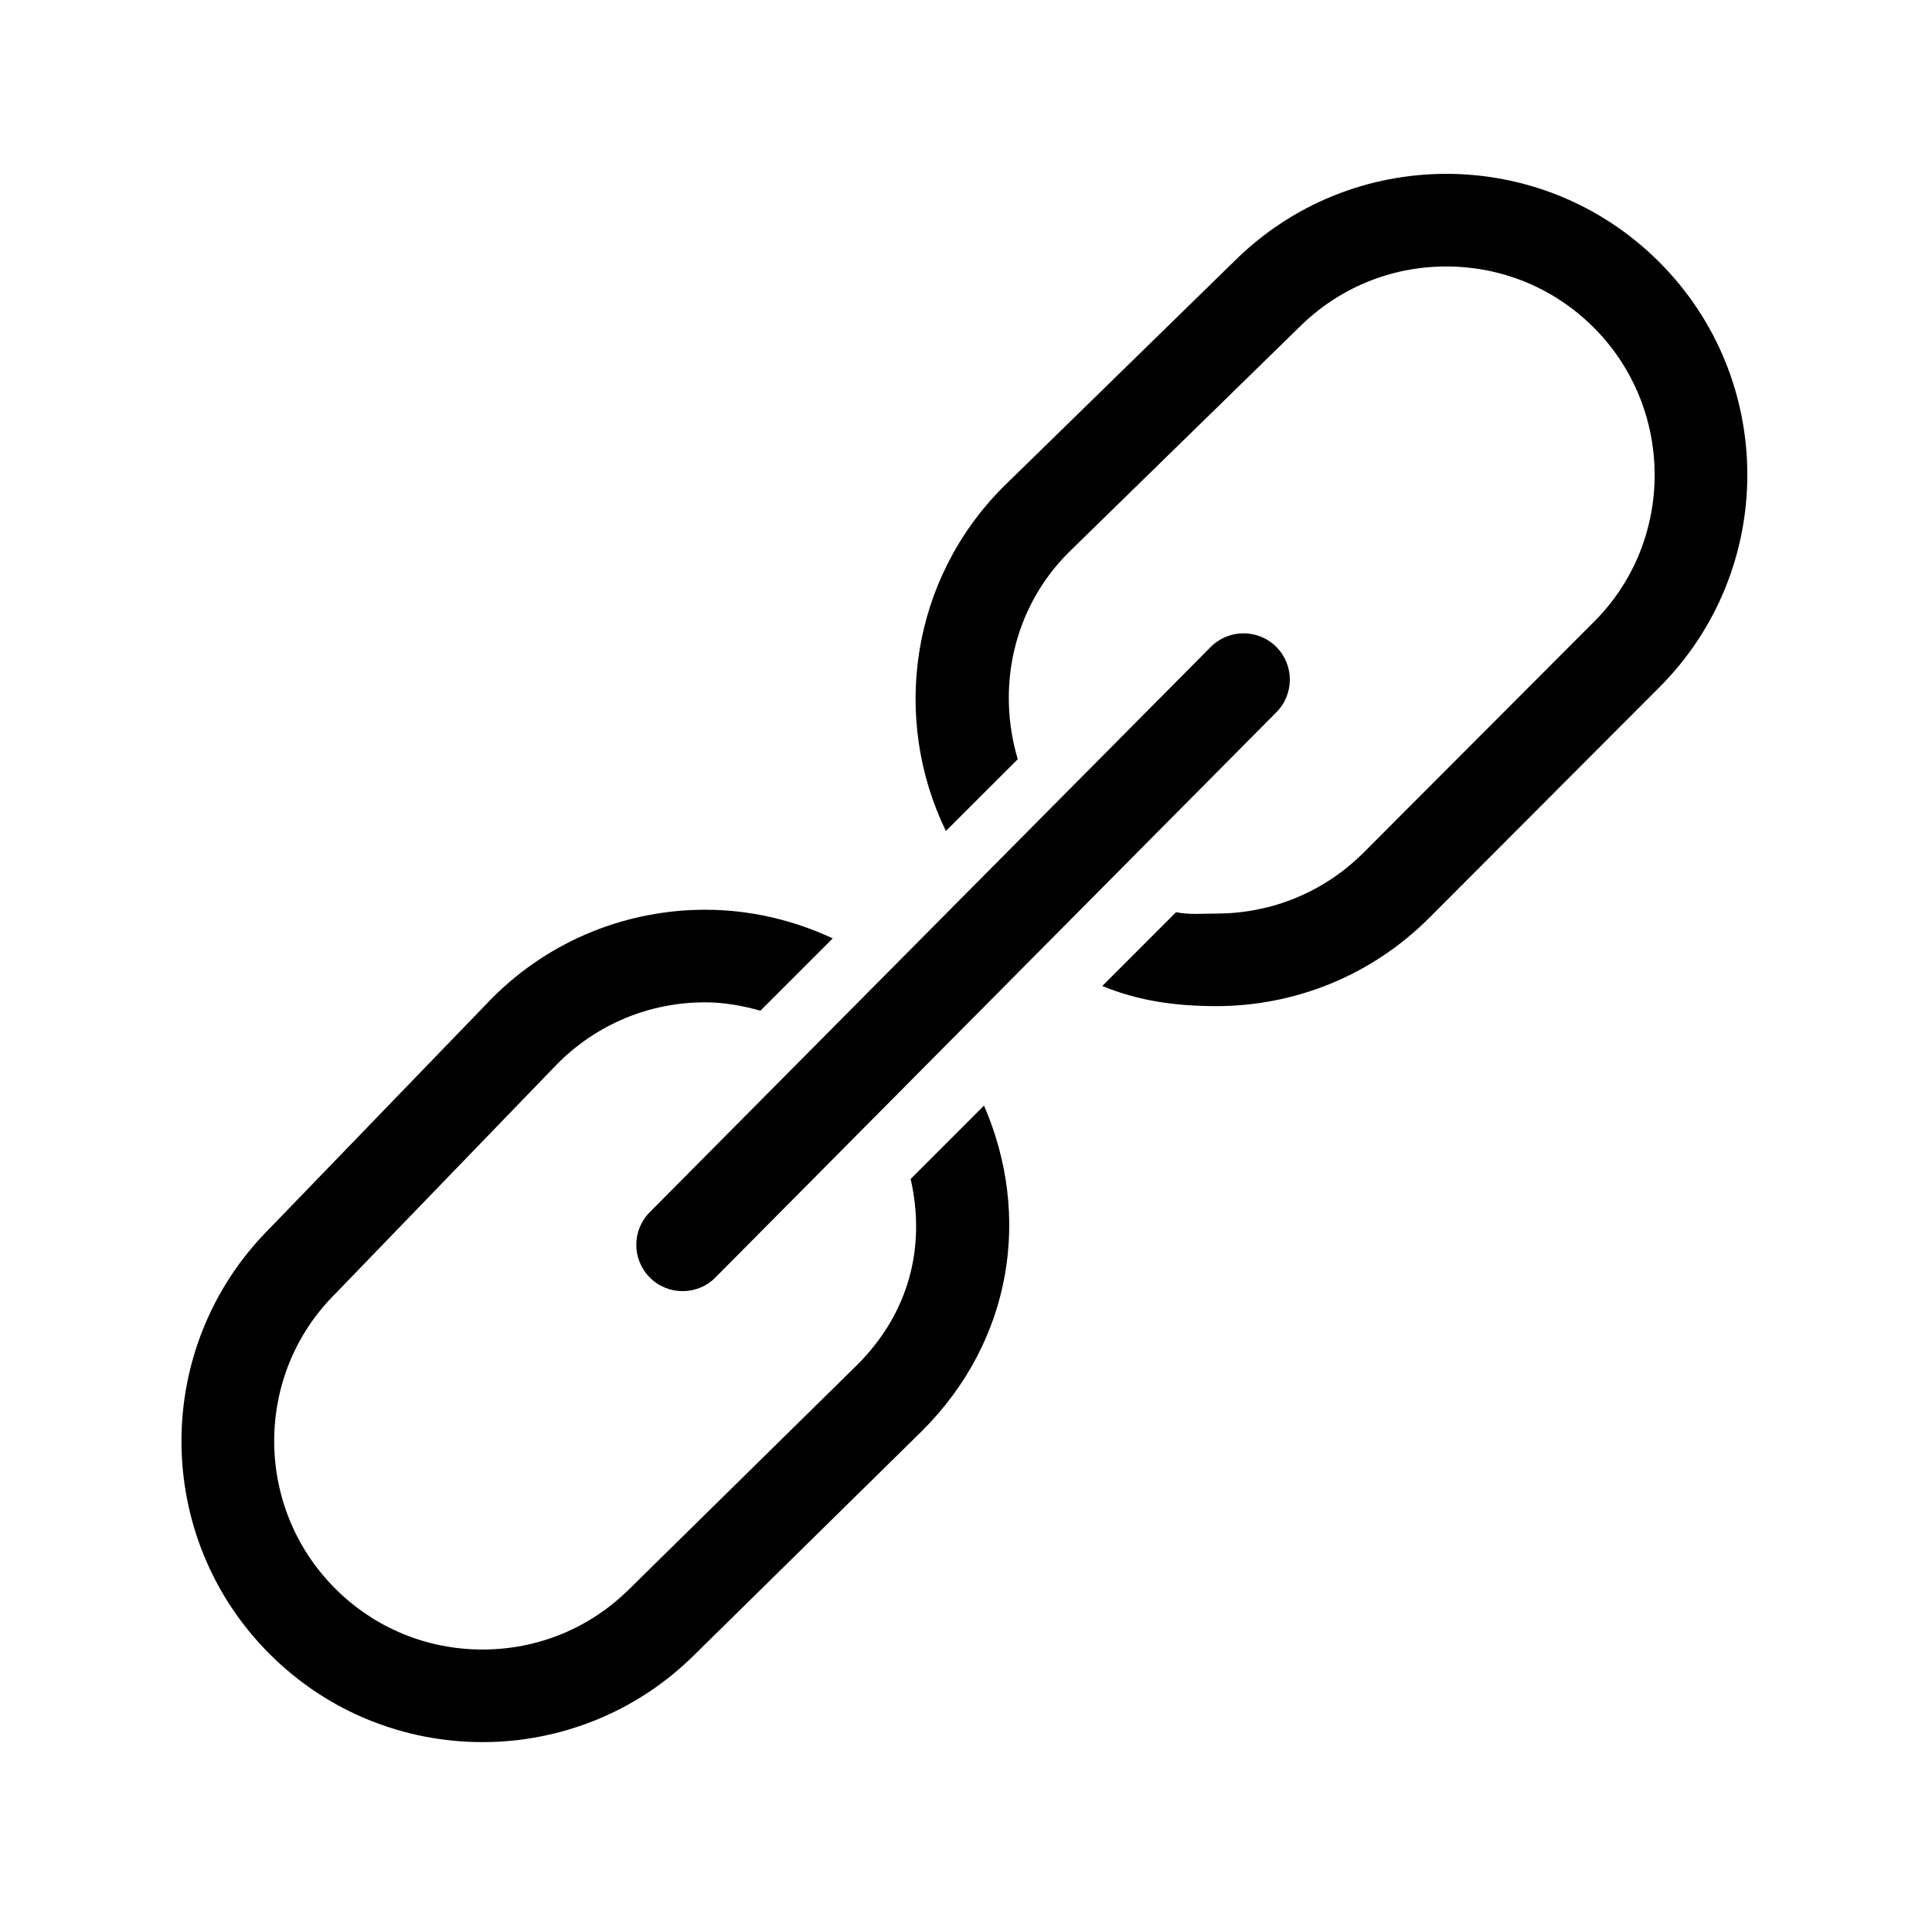 <svg class="icon" viewBox="0 0 1025 1024" xmlns="http://www.w3.org/2000/svg" width="200.195" height="200"><defs><style/></defs><path d="M362.15 685.153c-6.296 0-12.564-2.38-17.375-7.19-9.596-9.596-9.596-25.155 0-34.751l297.607-299.936c9.595-9.596 25.13-9.596 34.726 0s9.596 25.155 0 34.75L379.5 677.964c-4.76 4.81-11.055 7.19-17.35 7.19z"/><path d="M483.139 625.632c8.112 35.8-.64 70.935-28.304 98.597l-120.684 118.74c-20.881 20.882-48.62 32.371-78.177 32.371-29.53 0-57.294-11.49-78.15-32.37-43.093-43.119-43.093-113.26-.255-156.098L295.95 564.294c20.881-20.881 48.646-32.397 78.177-32.397 10.107 0 19.806 1.818 29.3 4.427l38.358-38.358c-21.394-10.007-44.501-15.2-67.66-15.2-40.867 0-81.733 15.584-112.927 46.777l-118.15 122.35c-62.362 62.361-62.362 163.44 0 225.828 31.167 31.193 72.034 46.752 112.902 46.752 40.866 0 81.733-15.559 112.902-46.752L489.33 759.185c47.674-47.674 58.012-114.155 32.73-172.499l-38.921 38.946zm397.12-486.604c-31.194-31.192-72.036-46.777-112.902-46.777-40.867 0-81.76 15.585-112.927 46.777L532.398 258.241c-49.44 49.44-59.523 123.189-30.554 182.736l38.129-38.103c-11.285-37.694-2.636-80.096 26.92-109.652l122.26-119.444c20.883-20.856 48.622-32.37 78.177-32.37 29.506 0 57.296 11.515 78.177 32.37 43.093 43.119 43.093 113.26.23 156.122l-122.26 122.514c-20.883 20.882-48.646 32.371-78.177 32.371-7.524 0-14.151.741-21.368-.717l-39.127 39.152c19.55 8.112 39.638 10.695 60.494 10.695 40.867 0 81.708-15.583 112.901-46.777l122.032-122.284c62.388-62.361 62.388-163.467.026-225.829v.003z"/></svg>